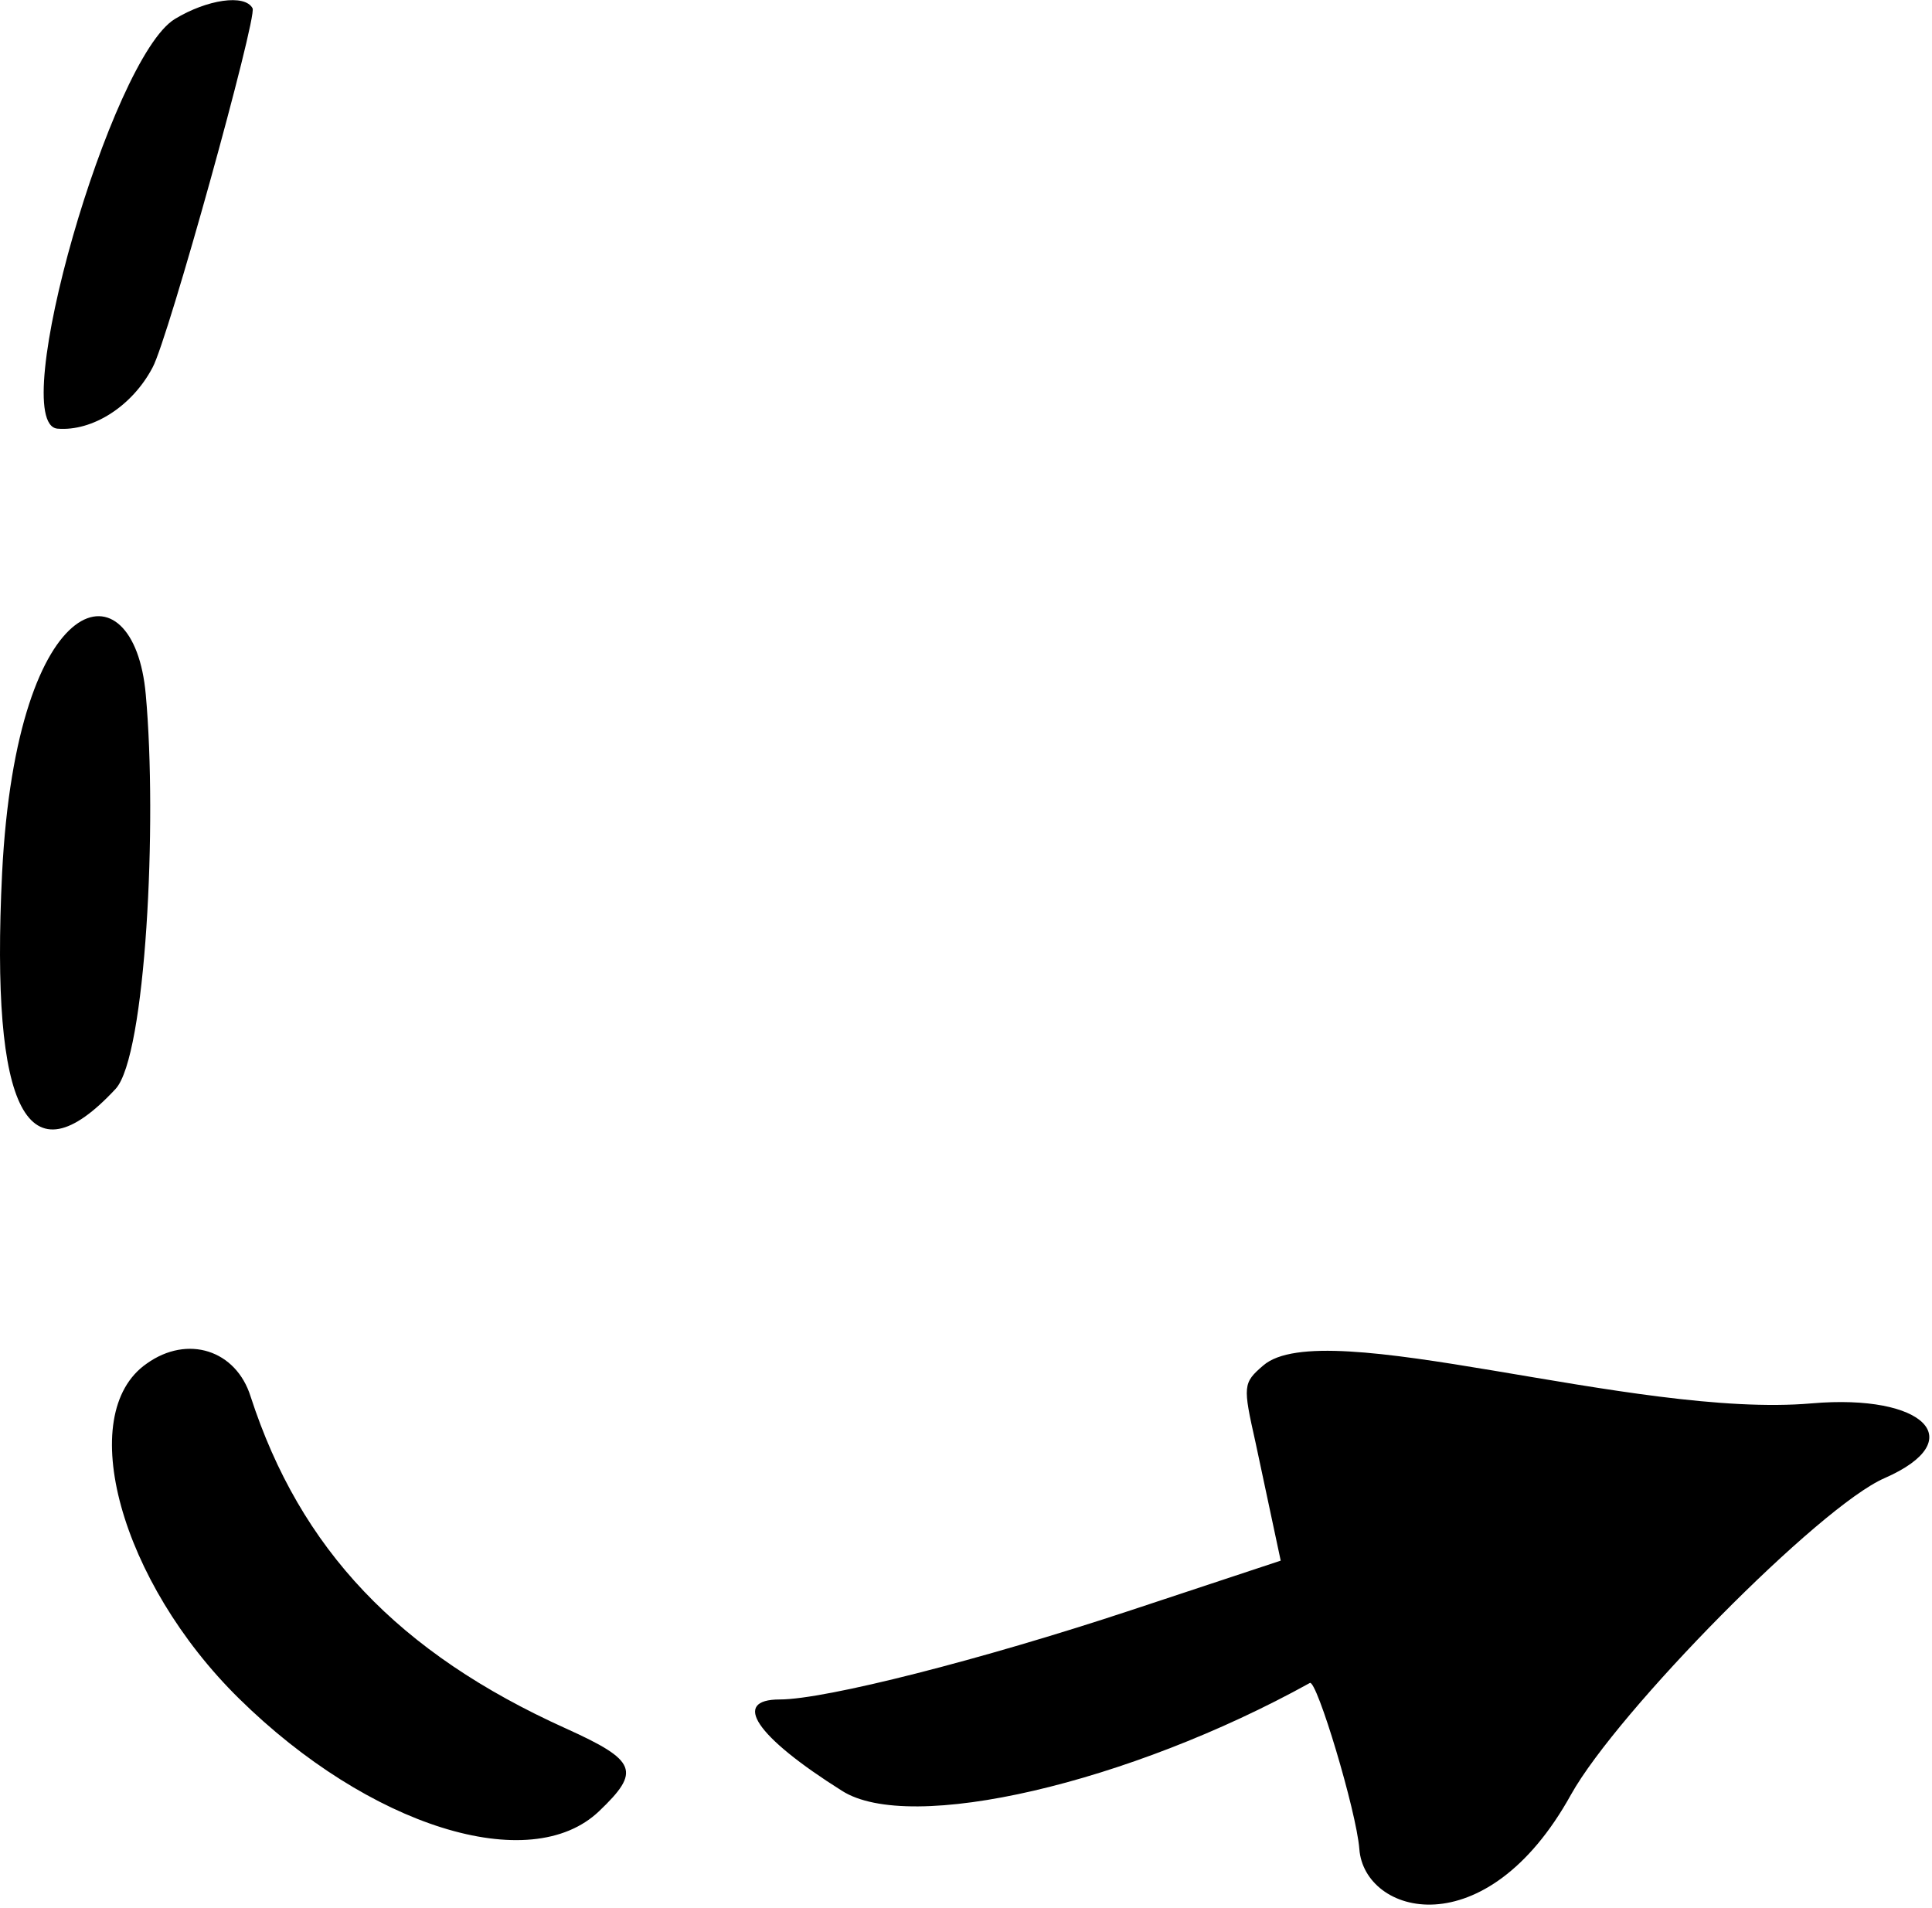 <svg width="398" height="393" viewBox="0 0 398 393" fill="none" xmlns="http://www.w3.org/2000/svg">
<path fill-rule="evenodd" clip-rule="evenodd" d="M36.031 3.907C22.831 11.907 1.231 87.306 11.831 88.306C19.031 88.906 27.231 83.707 31.431 75.707C34.631 69.907 53.031 3.507 52.031 1.707C50.431 -1.293 42.631 -0.093 36.031 3.907ZM0.431 179.907C-1.969 229.107 5.631 243.905 23.831 224.305C30.031 217.505 32.431 169.505 30.031 143.106C27.631 115.706 3.431 120.107 0.431 179.907ZM30.231 280.907C15.231 291.307 24.831 325.907 49.231 349.907C76.031 376.307 109.231 386.705 123.431 373.105C132.031 364.905 131.231 362.705 116.631 356.105C82.031 340.505 61.831 319.107 51.631 287.707C48.631 278.107 38.631 274.907 30.231 280.907ZM260.23 281.305C256.03 284.905 256.032 285.505 258.632 297.105C260.032 303.705 263.832 321.507 263.832 321.507L233.03 331.707C202.23 341.907 170.032 350.105 160.632 350.105C150.632 350.105 155.63 357.707 173.43 368.907C187.43 377.907 232.632 367.307 269.832 346.707C271.232 345.907 279.43 373.107 280.03 380.907C281.03 394.507 306.032 401.507 323.632 369.707C333.232 352.507 374.83 310.307 388.23 304.507C406.03 296.707 396.43 287.105 373.23 289.105C336.63 292.305 272.63 270.505 260.23 281.305Z" fill="black"/>
</svg>
